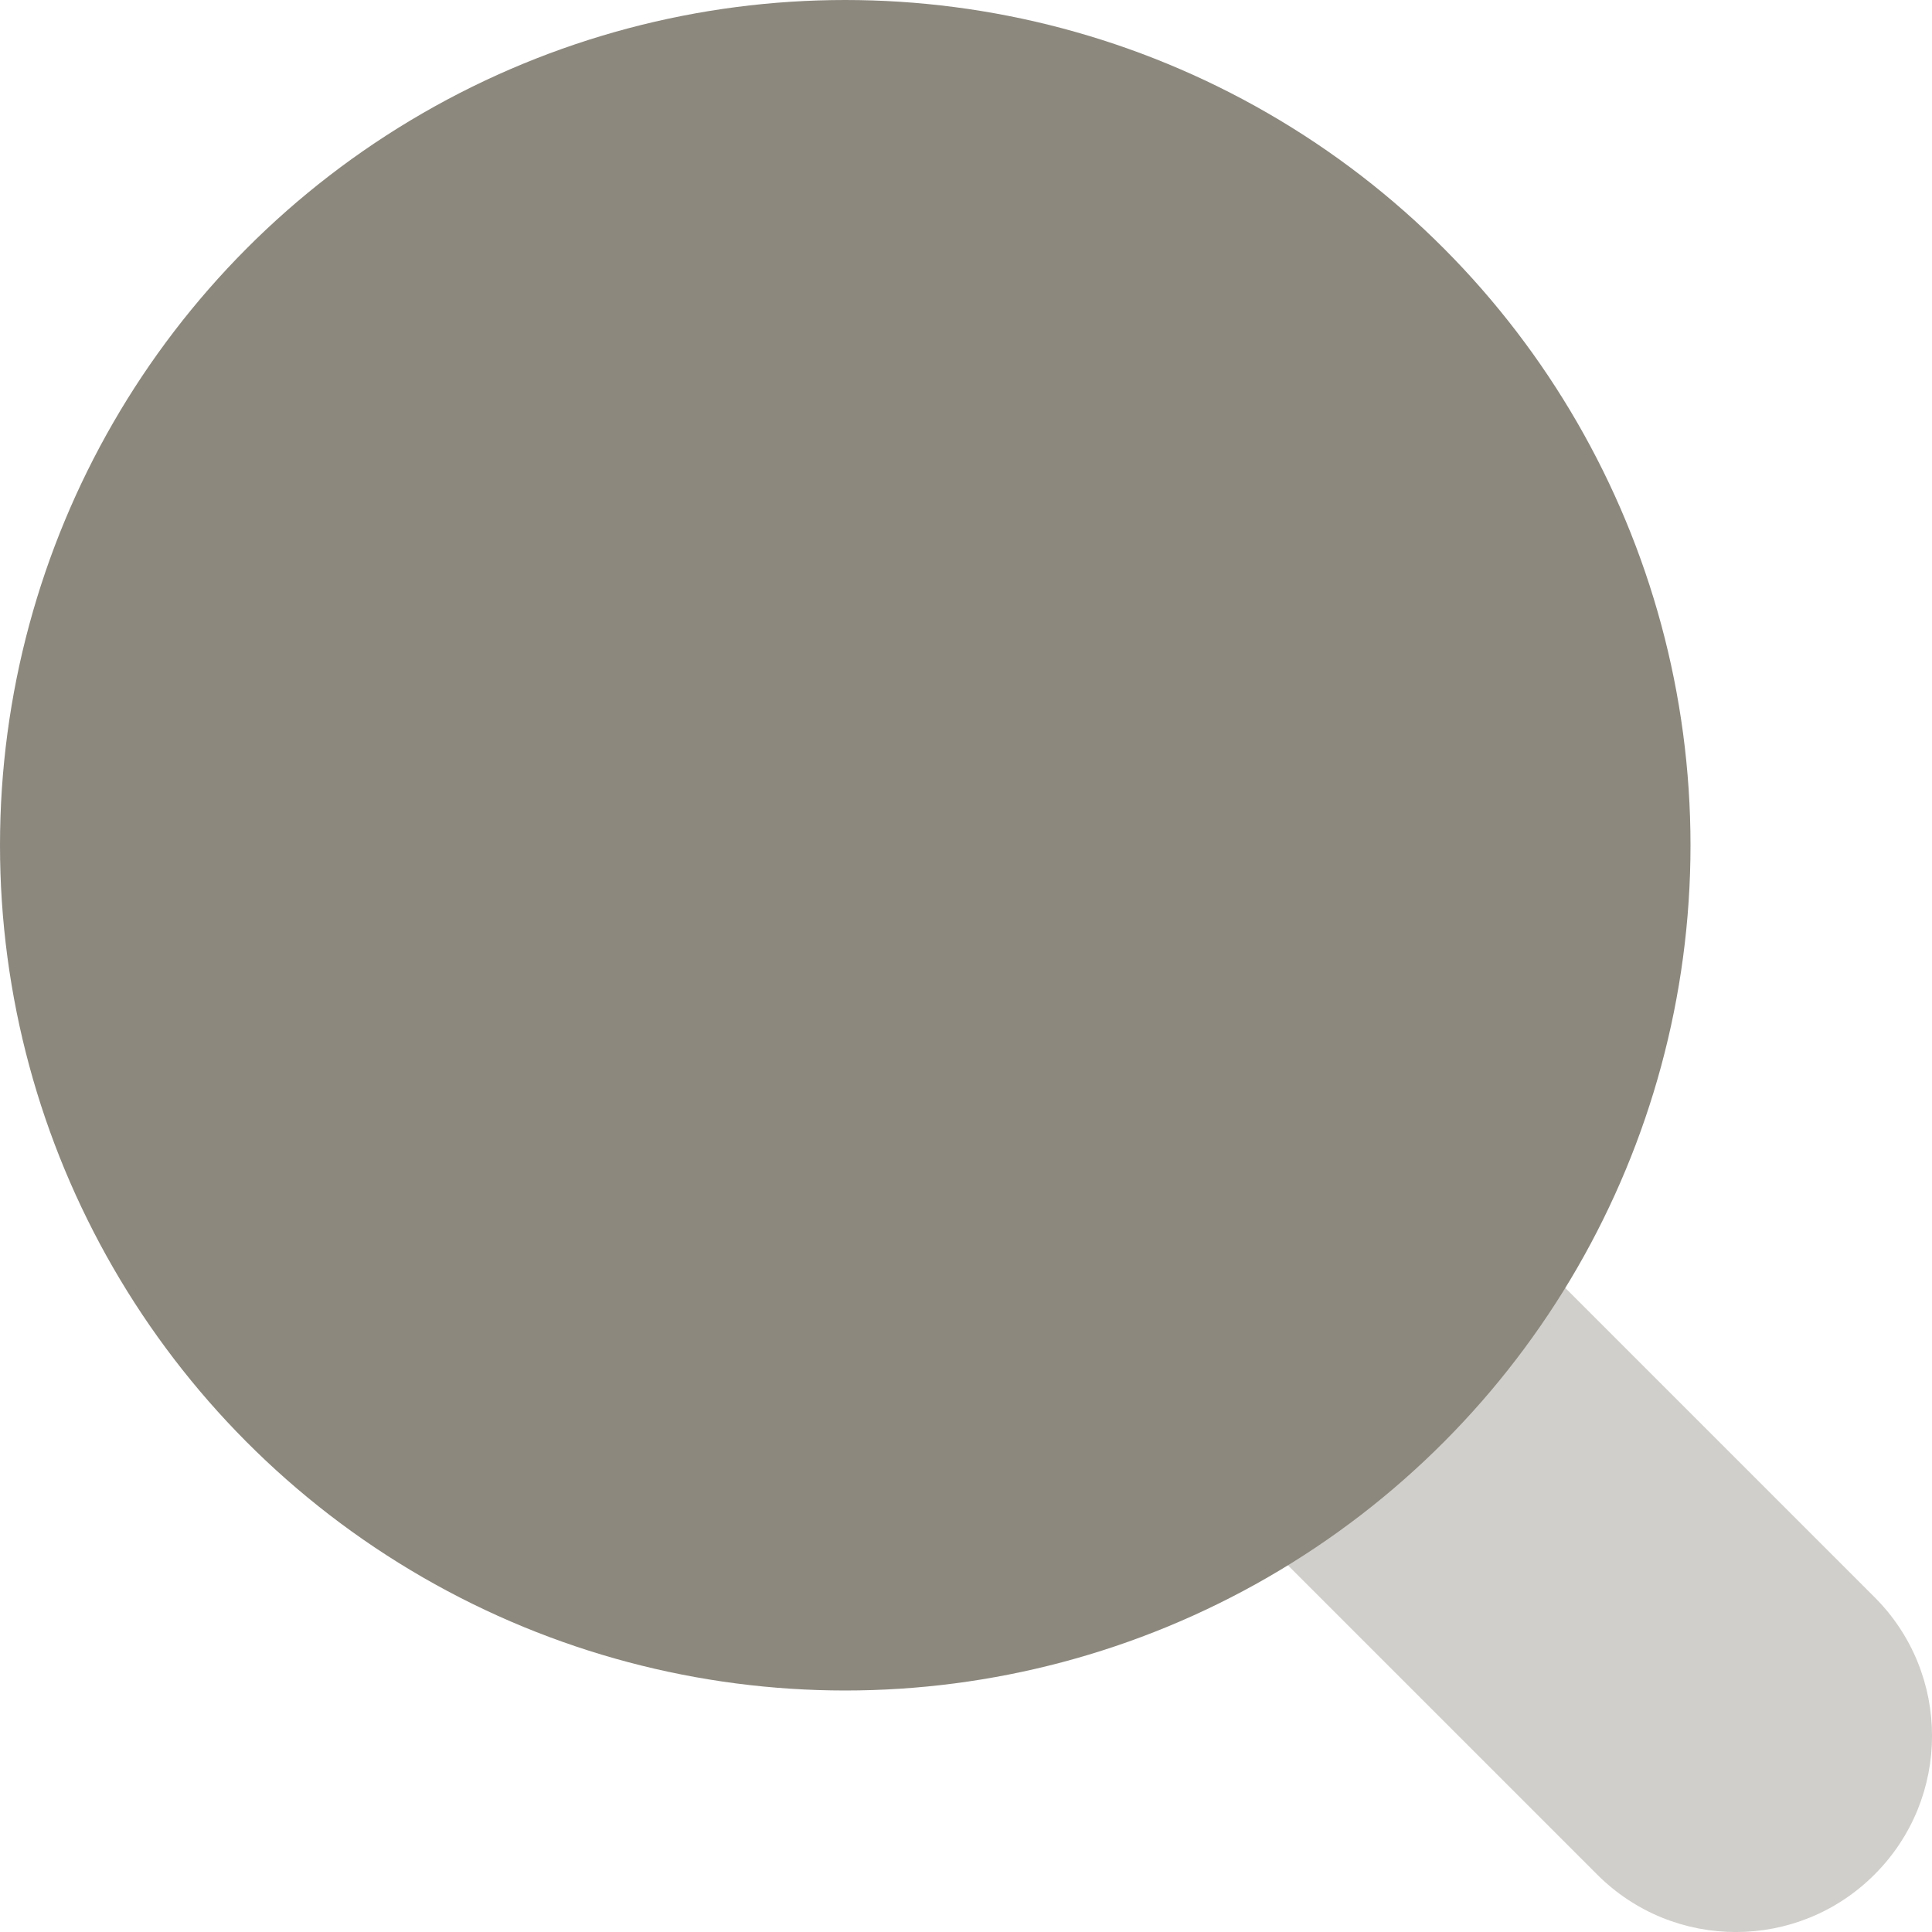 <svg width="16" height="16" viewBox="0 0 16 16" fill="none" xmlns="http://www.w3.org/2000/svg">
<path opacity="0.4" d="M13.227 15.524C13.861 16.159 14.89 16.159 15.524 15.524C16.159 14.89 16.159 13.861 15.524 13.227L12.297 10L10 12.297L13.227 15.524Z" fill="#8C887E"/>
<circle cx="7" cy="7" r="7" transform="rotate(-180 7 7)" fill="#8C887E"/>
</svg>
